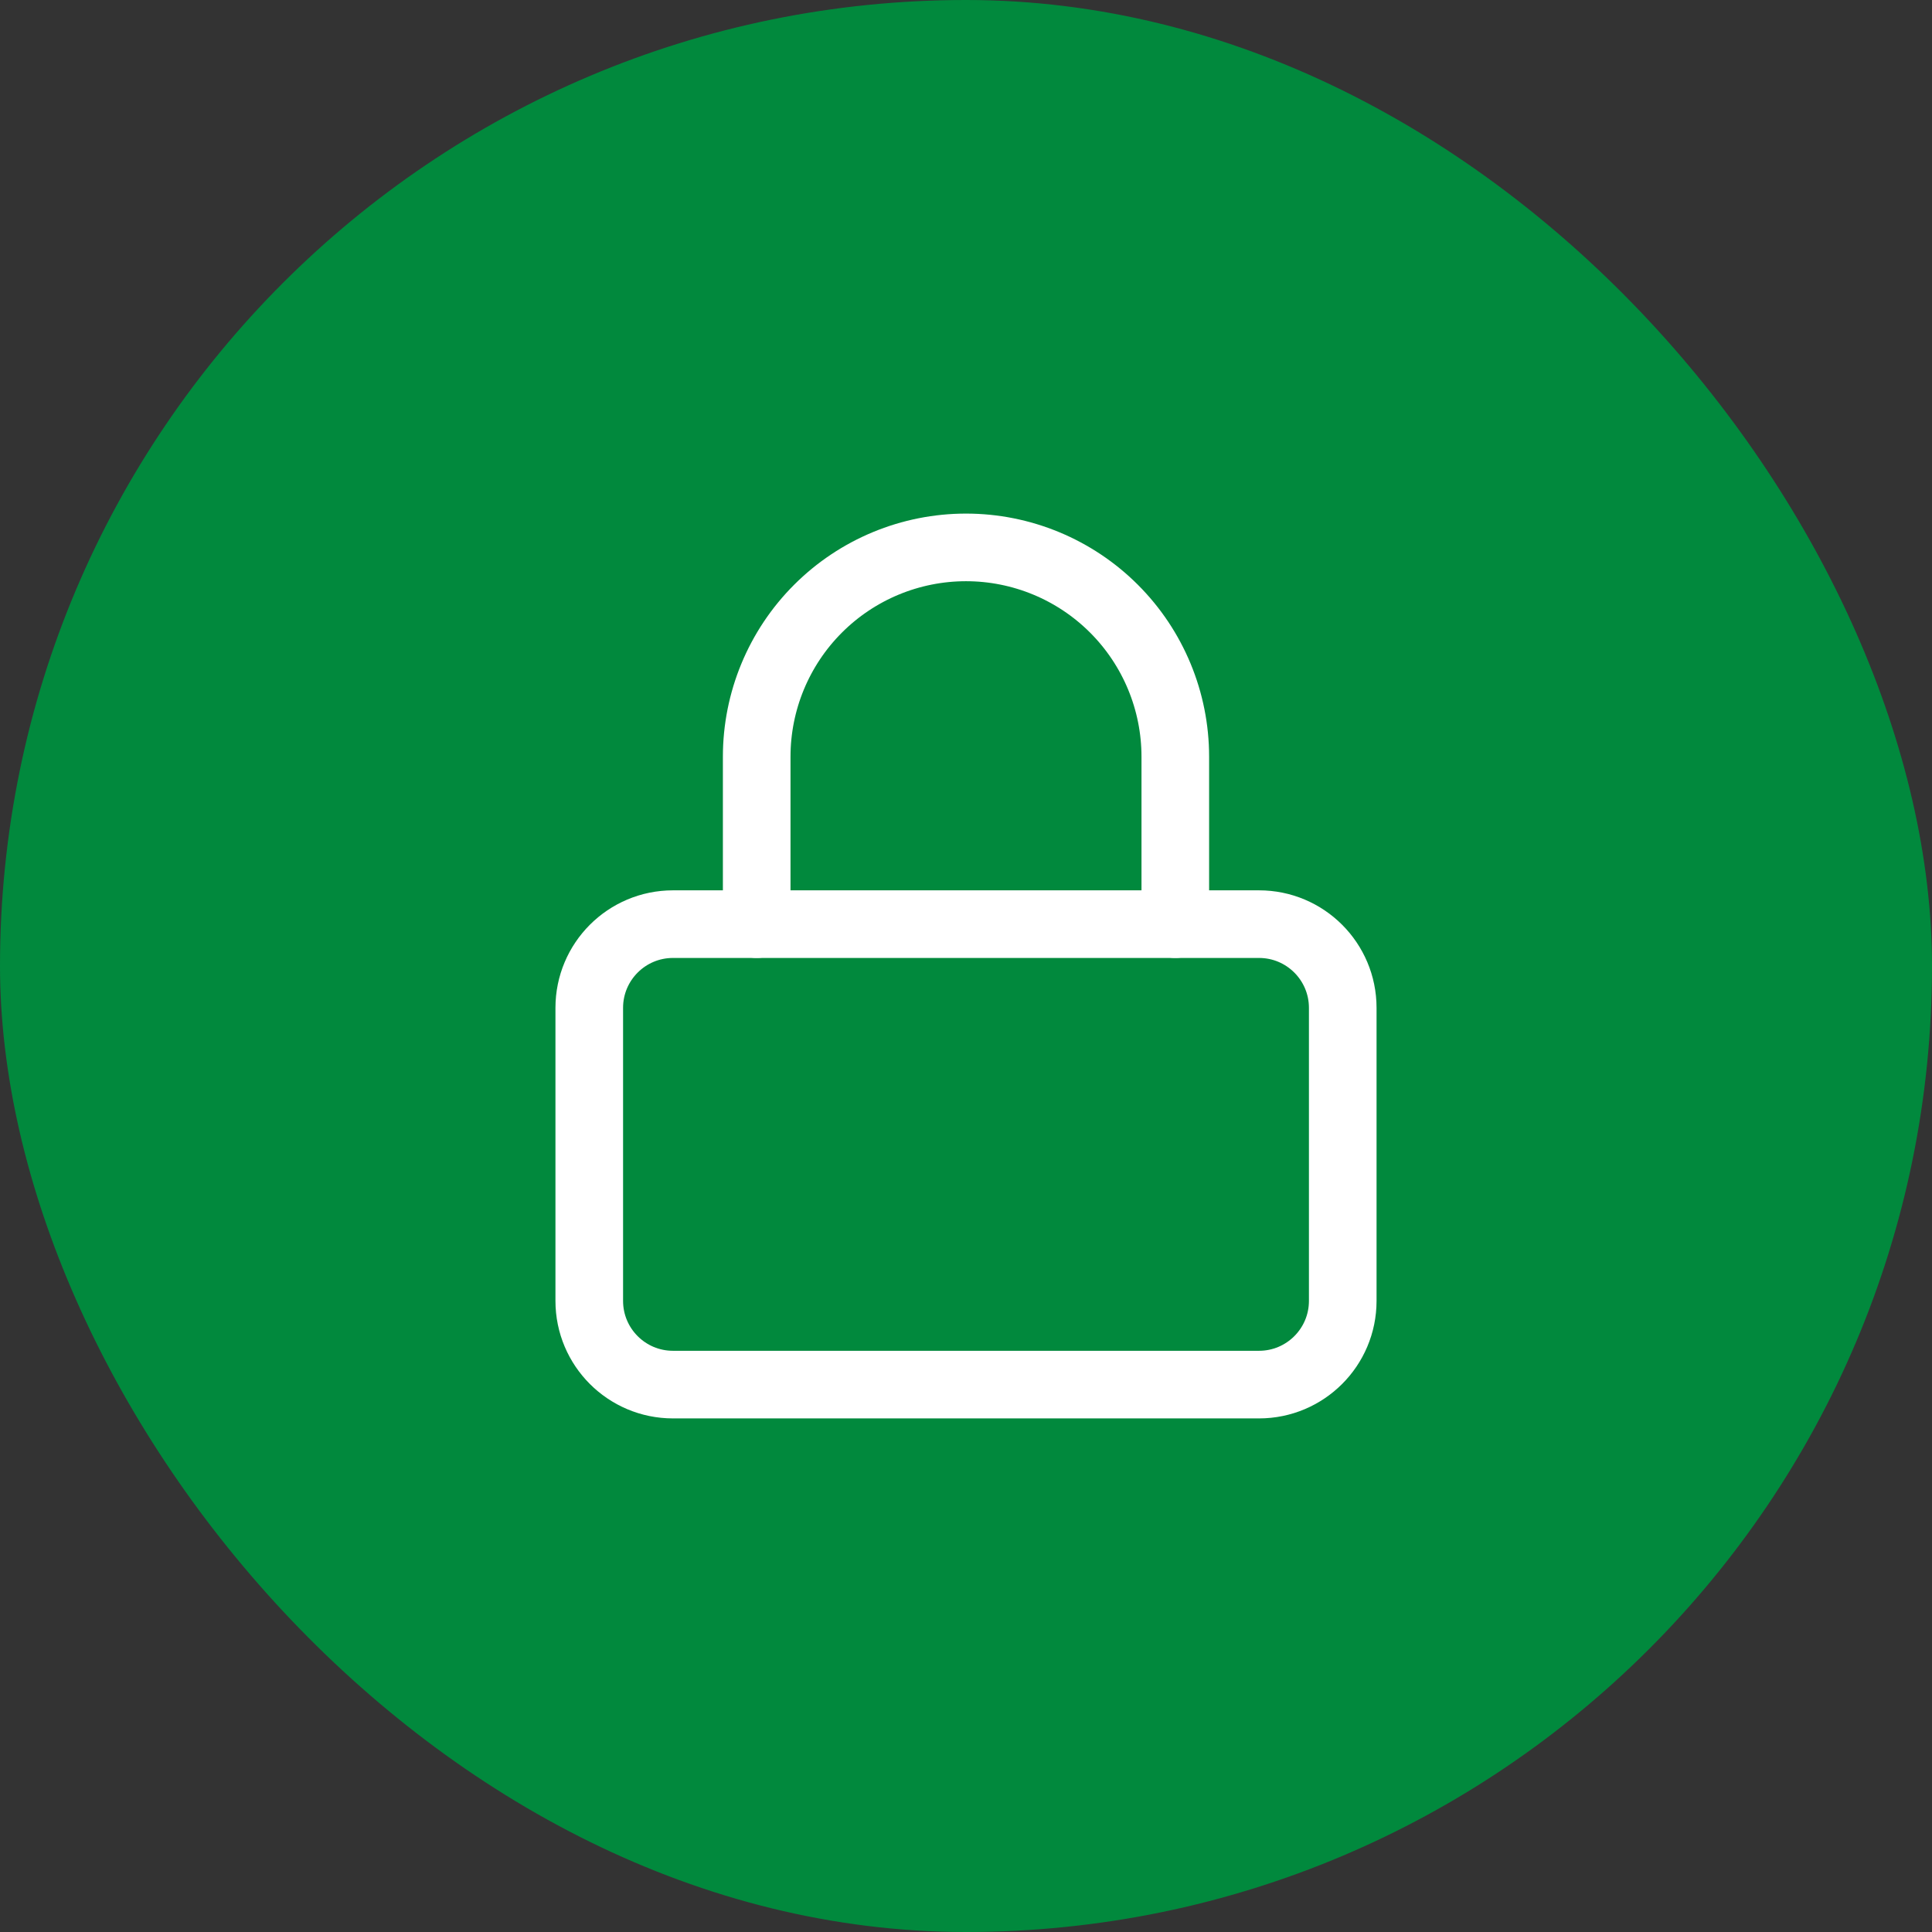 <svg width="200" height="200" viewBox="0 0 200 200" fill="none" xmlns="http://www.w3.org/2000/svg">
<rect x="0" y="0" width="200" height="200" fill="#333333" stroke="none"/>
<rect width="200" height="200" rx="100" fill="#01893D"/>
<path d="M130.333 95.667H69.667C64.88 95.667 61 99.547 61 104.333V134.667C61 139.453 64.88 143.333 69.667 143.333H130.333C135.12 143.333 139 139.453 139 134.667V104.333C139 99.547 135.12 95.667 130.333 95.667Z" stroke="white" stroke-width="7" stroke-linecap="round" stroke-linejoin="round"/>
<path d="M78.333 95.667V78.333C78.333 72.587 80.616 67.076 84.679 63.013C88.743 58.949 94.254 56.667 100 56.667C105.746 56.667 111.257 58.949 115.321 63.013C119.384 67.076 121.667 72.587 121.667 78.333V95.667" stroke="white" stroke-width="7" stroke-linecap="round" stroke-linejoin="round"/>
</svg>
